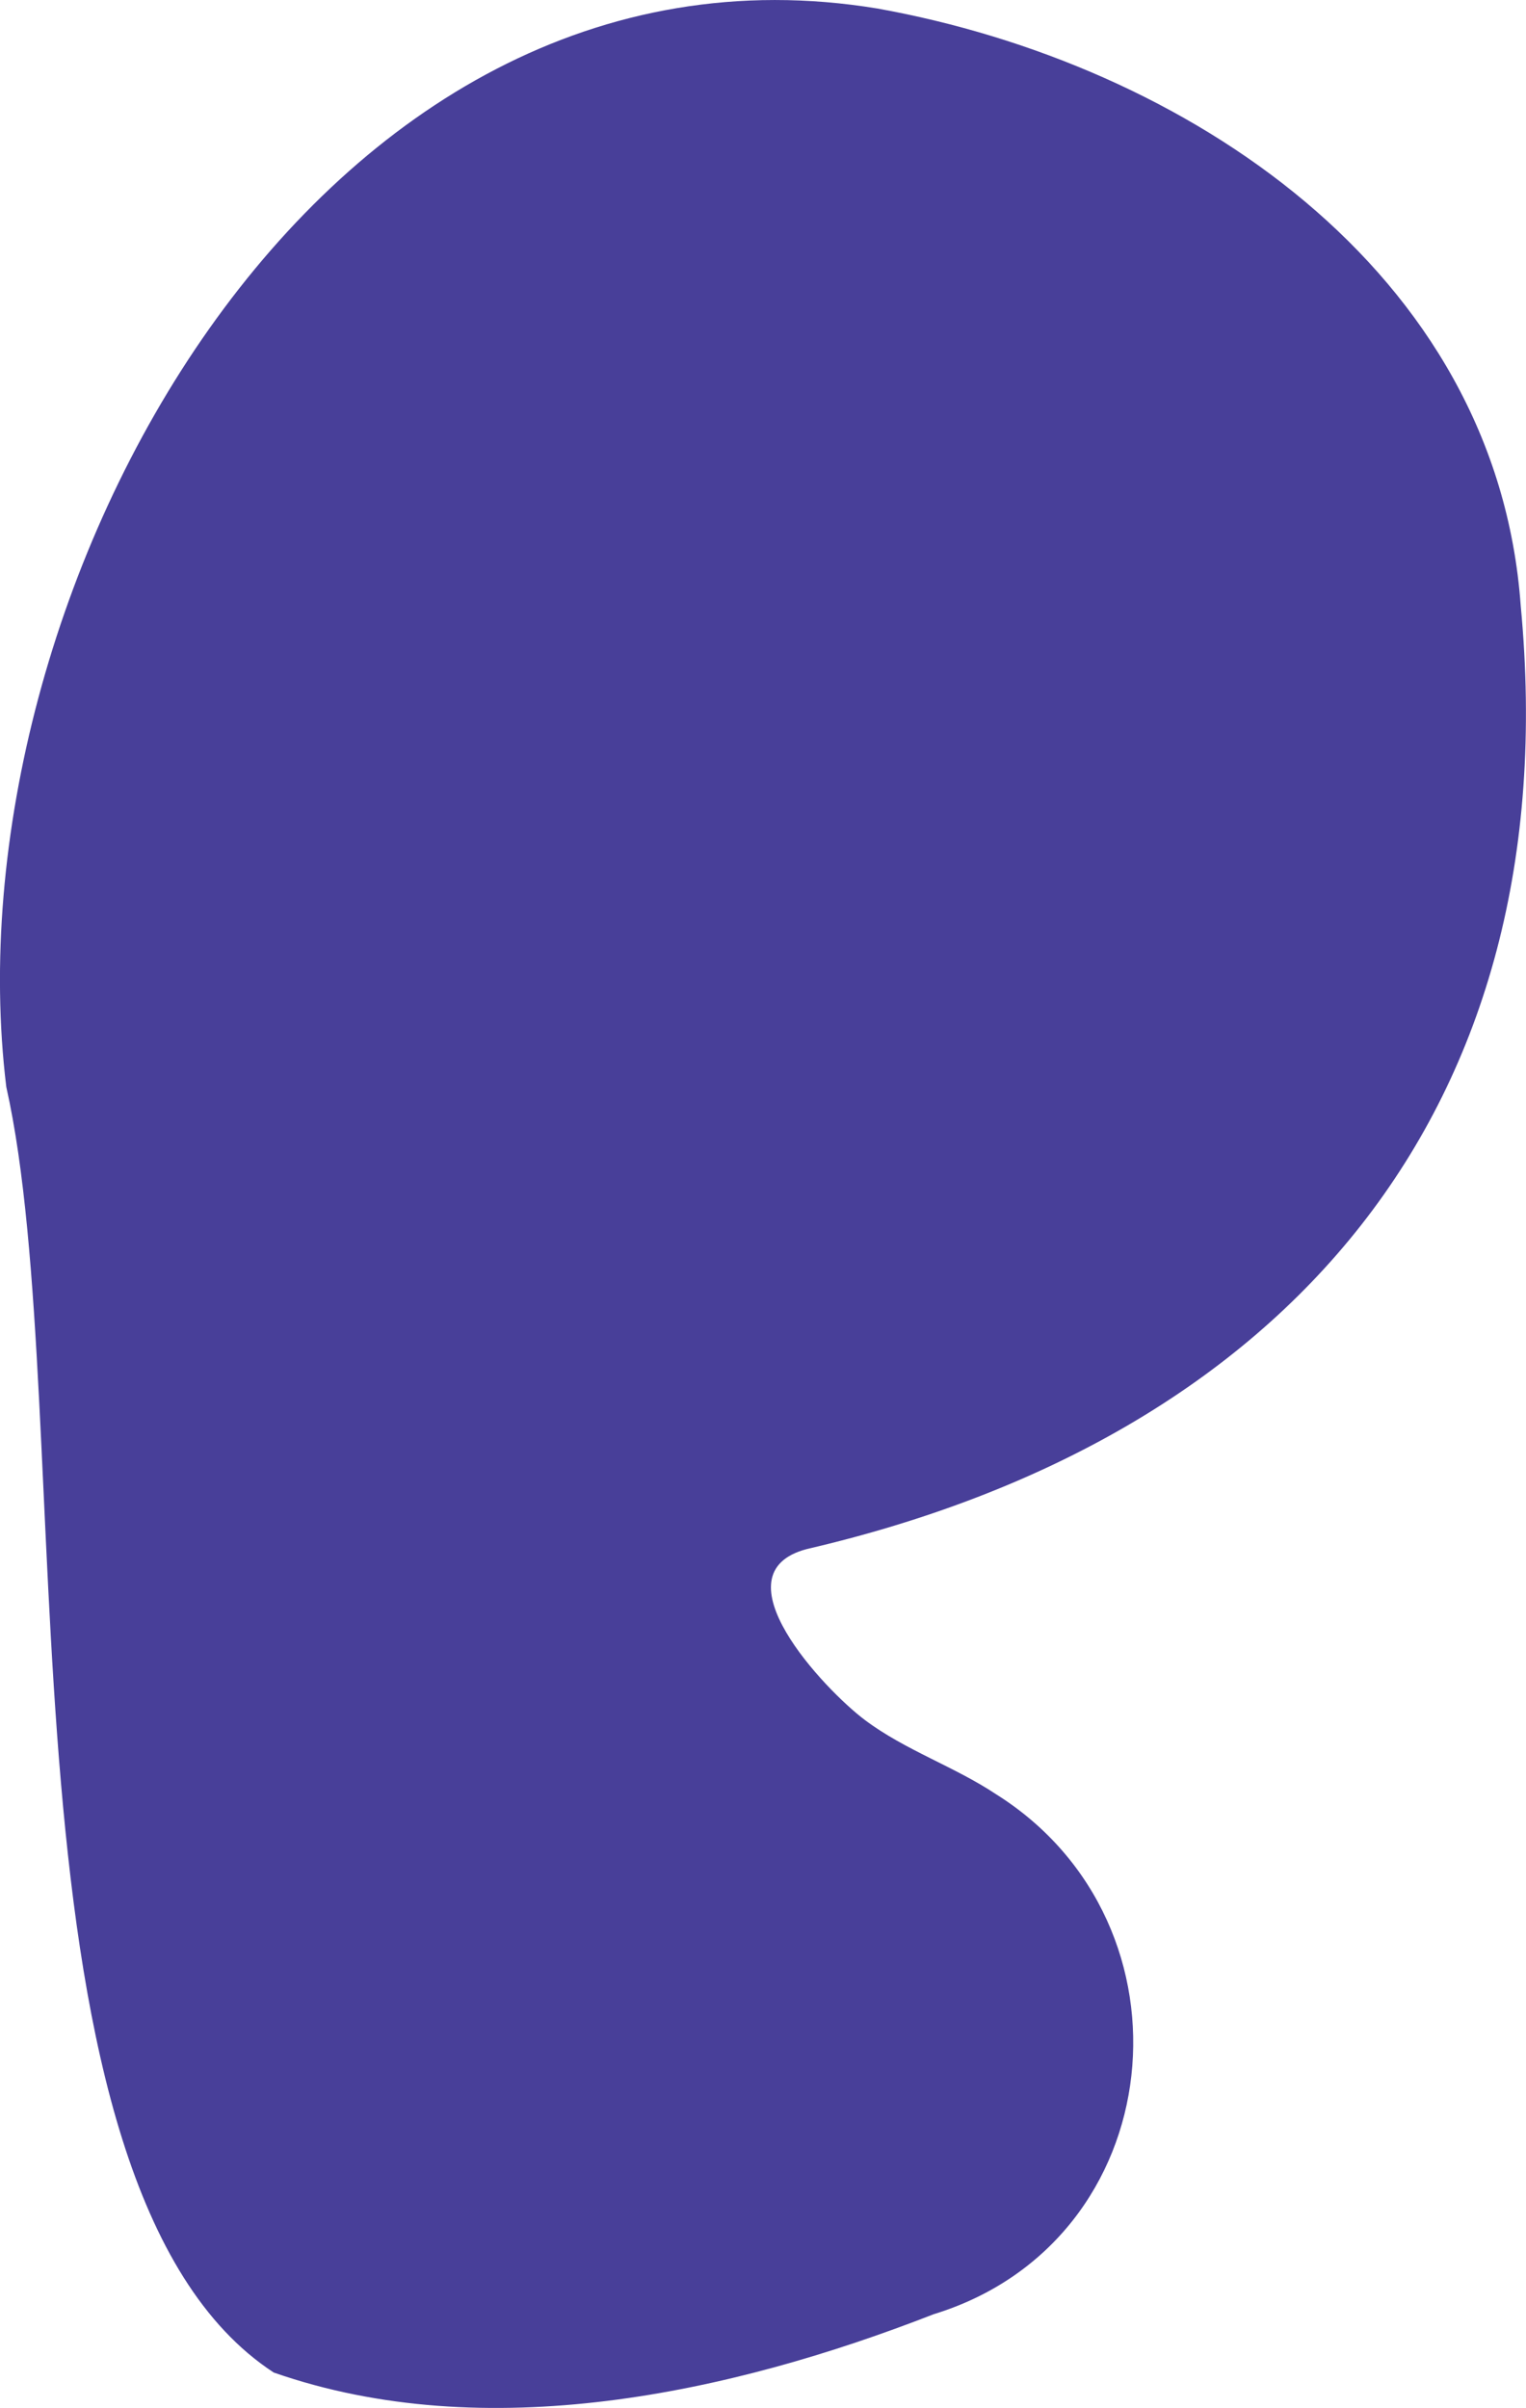 <svg xmlns="http://www.w3.org/2000/svg" viewBox="0 0 167.74 264.62"><defs><style>.cls-1{fill:#483f99;}</style></defs><title>strength_myop_physique</title><g id="Layer_2" data-name="Layer 2"><g id="Layer_1-2" data-name="Layer 1"><path id="strength_myop_physique" class="cls-1" d="M167.16,66.57C164.51,29.62,130.2,7,96.47.94,34.82-9.23-5.88,65.44.69,119.44c8.08,36-1.85,120.89,29.4,141.29,23.29,8.12,50.12,2.34,72.54-6.41,26.12-8,29.54-42.87,6.88-57.13-4.62-3.07-10-4.84-14.44-8.17s-16.53-16.14-6.37-18.79C141.36,158,172.4,122,167.16,66.57Z"/></g></g></svg>
